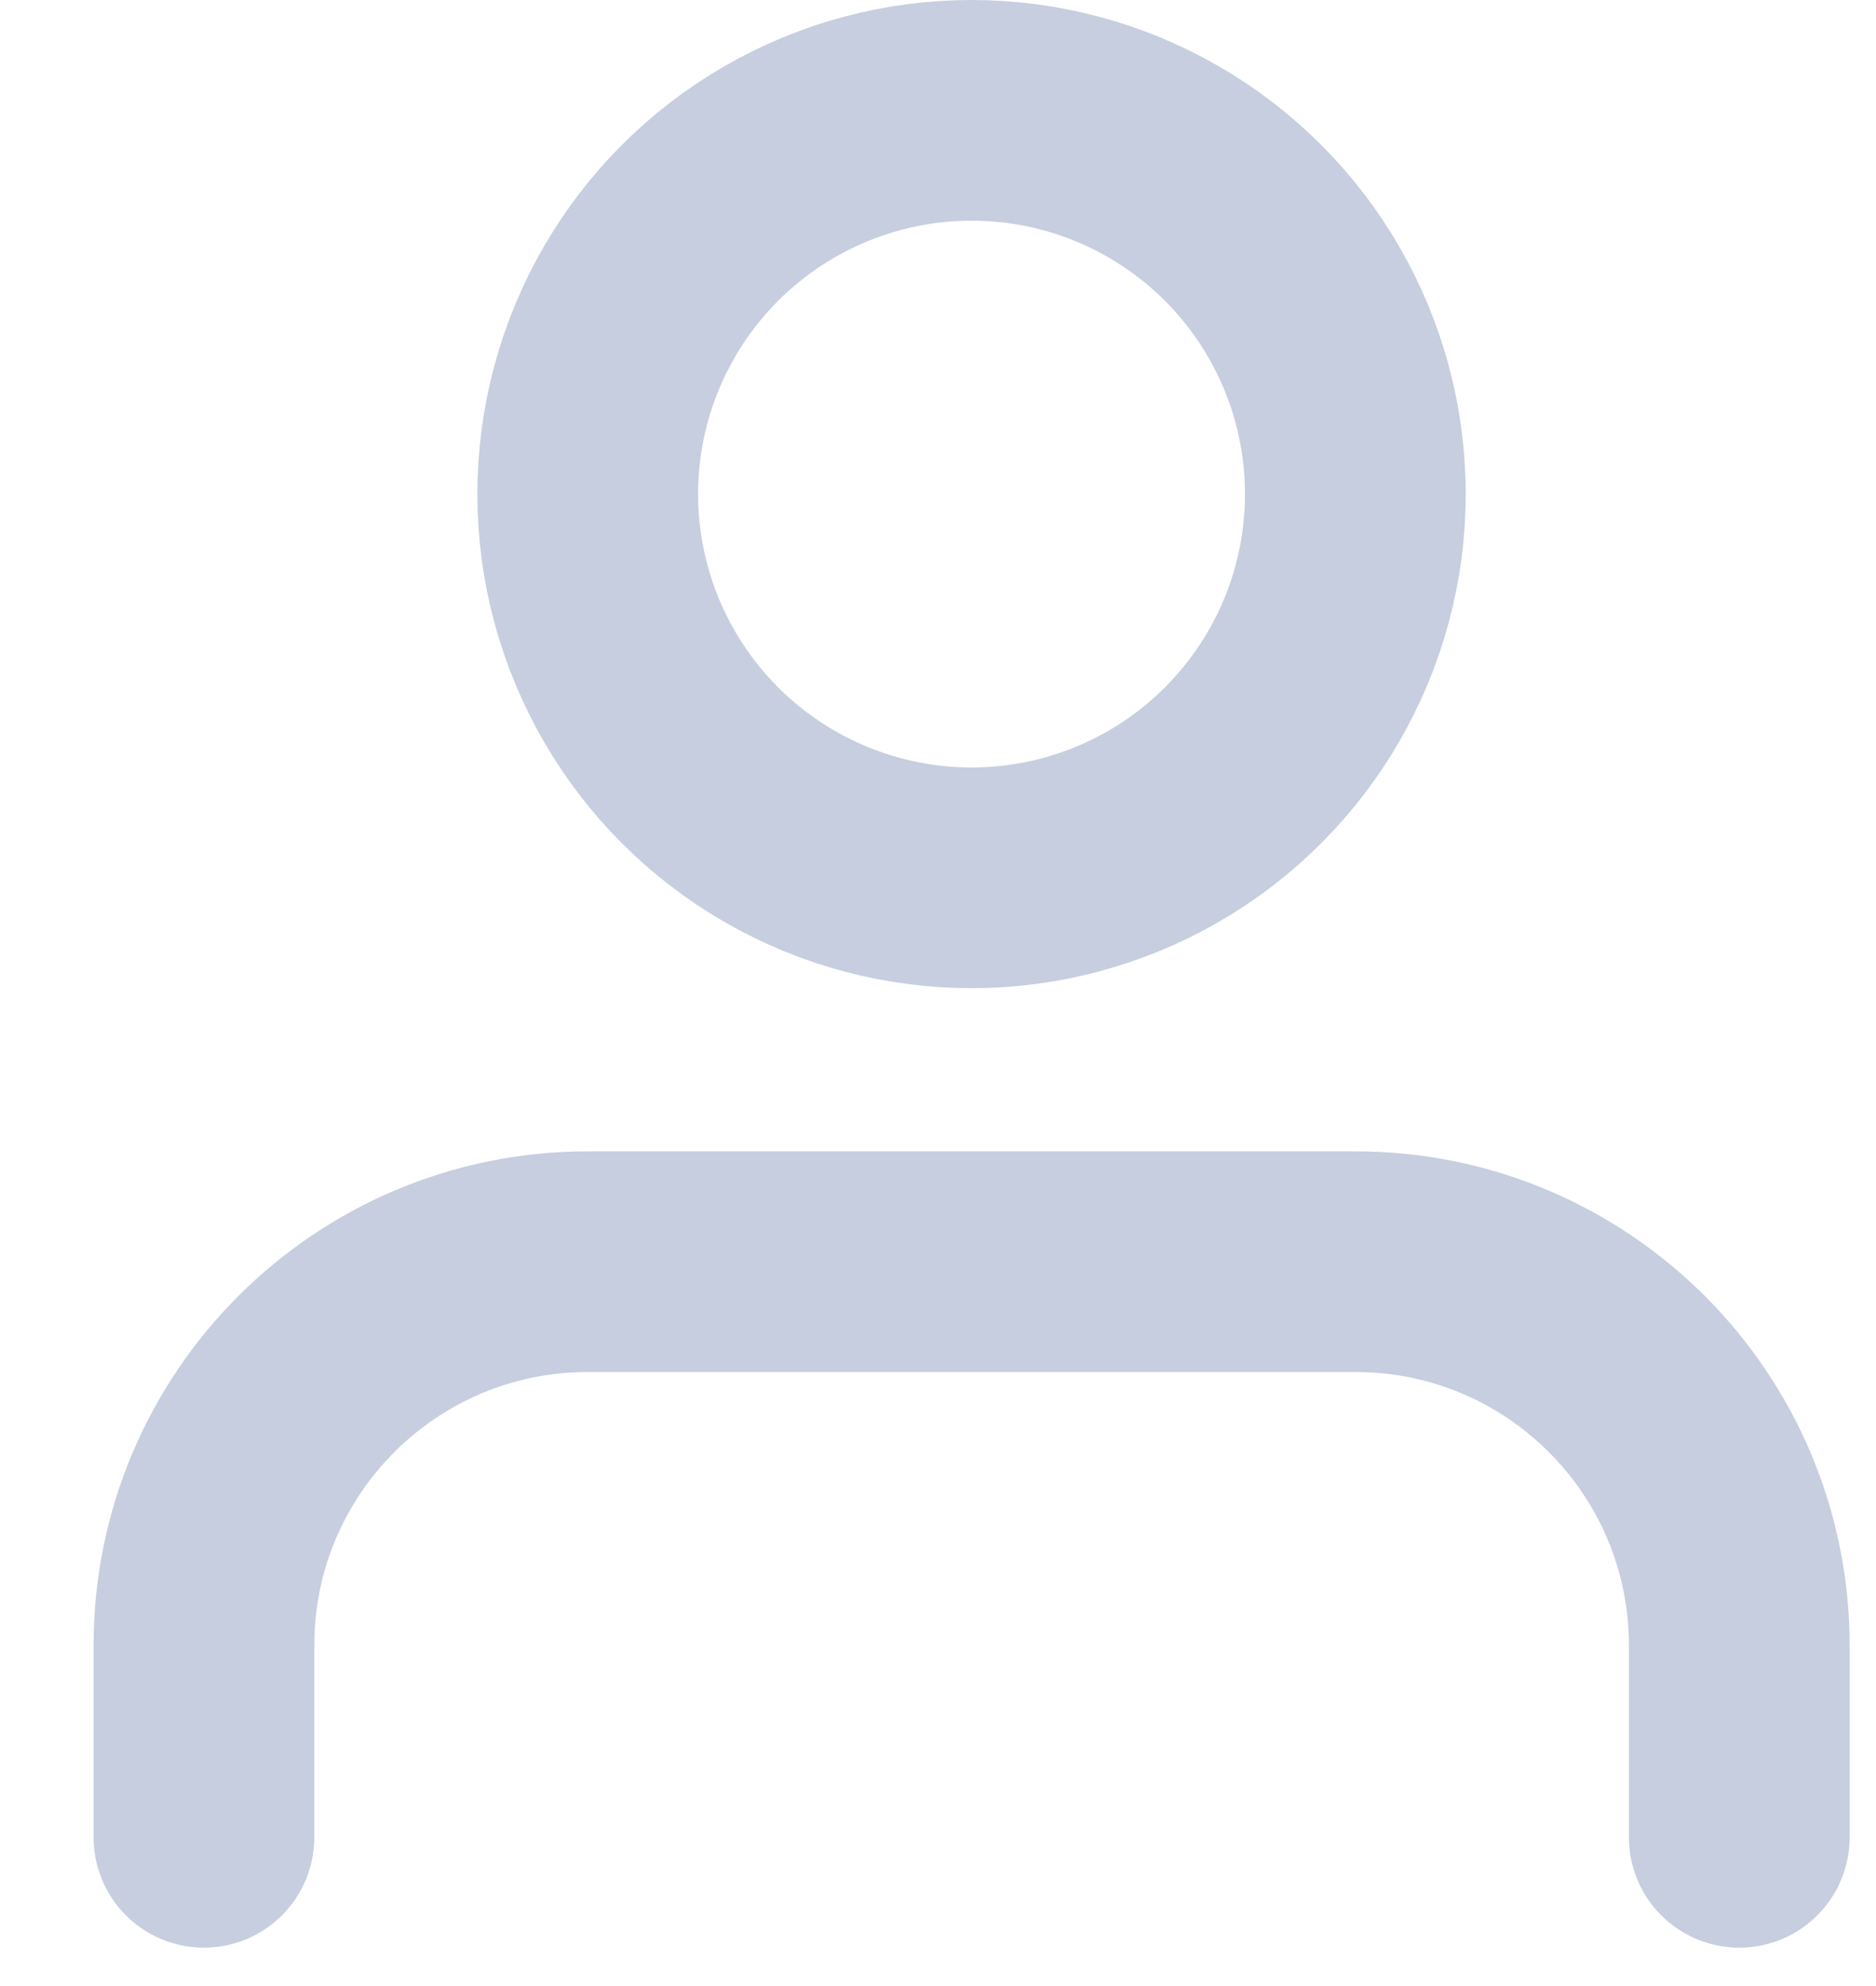 <svg width="17" height="18" viewBox="0 0 17 18" fill="none" xmlns="http://www.w3.org/2000/svg">
<path d="M15.761 16.652V14.913C15.761 12.992 14.204 11.435 12.283 11.435H5.326C3.405 11.435 1.848 12.992 1.848 14.913V16.652" stroke="#C6CEDF" stroke-width="2" stroke-linecap="round" stroke-linejoin="round"/>
<circle cx="8.804" cy="4.478" r="3.478" stroke="#C6CEDF" stroke-width="2" stroke-linecap="round" stroke-linejoin="round"/>
</svg>
